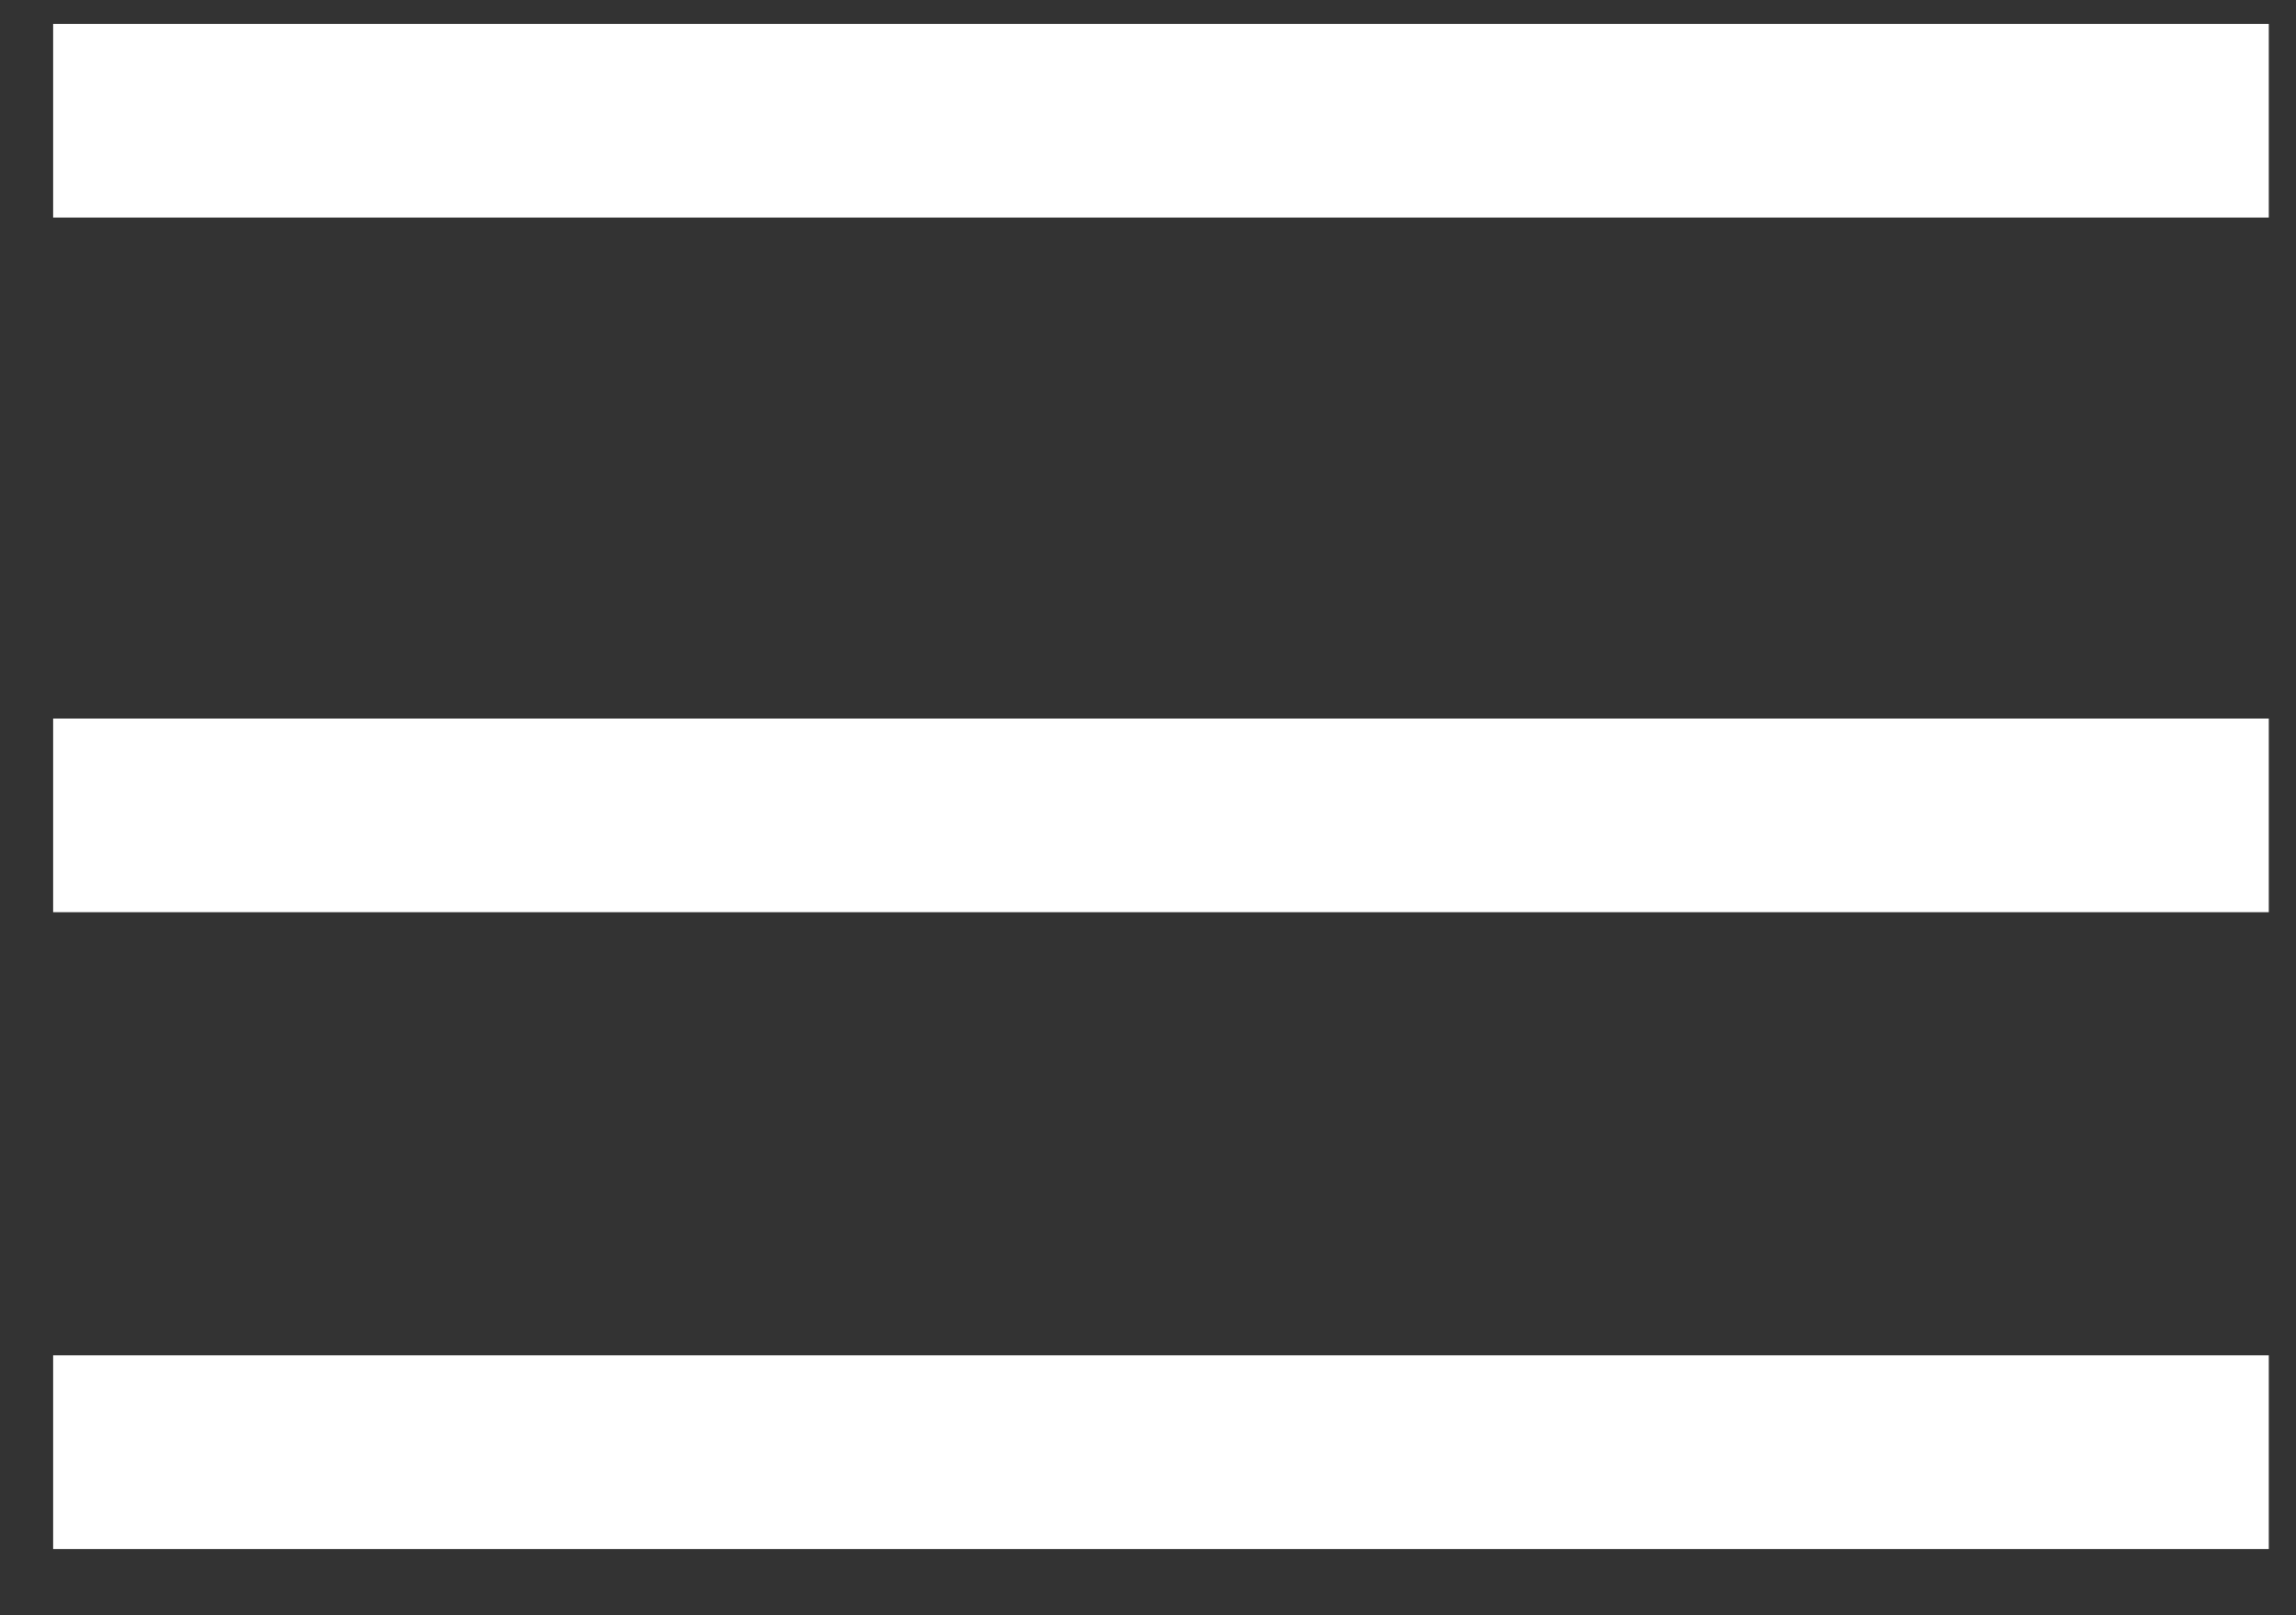 <svg width="27" height="19" viewBox="0 0 27 19" fill="none" xmlns="http://www.w3.org/2000/svg">
<rect x="0" y="0" width="27" height="19" fill="#333333" stroke="none"/>
<rect x="0.625" y="0.281" width="26.055" height="2.278" fill="white"/>
<rect x="0.625" y="8.452" width="26.055" height="2.278" fill="white"/>
<rect x="0.625" y="15.943" width="26.055" height="2.278" fill="white"/>
</svg>
